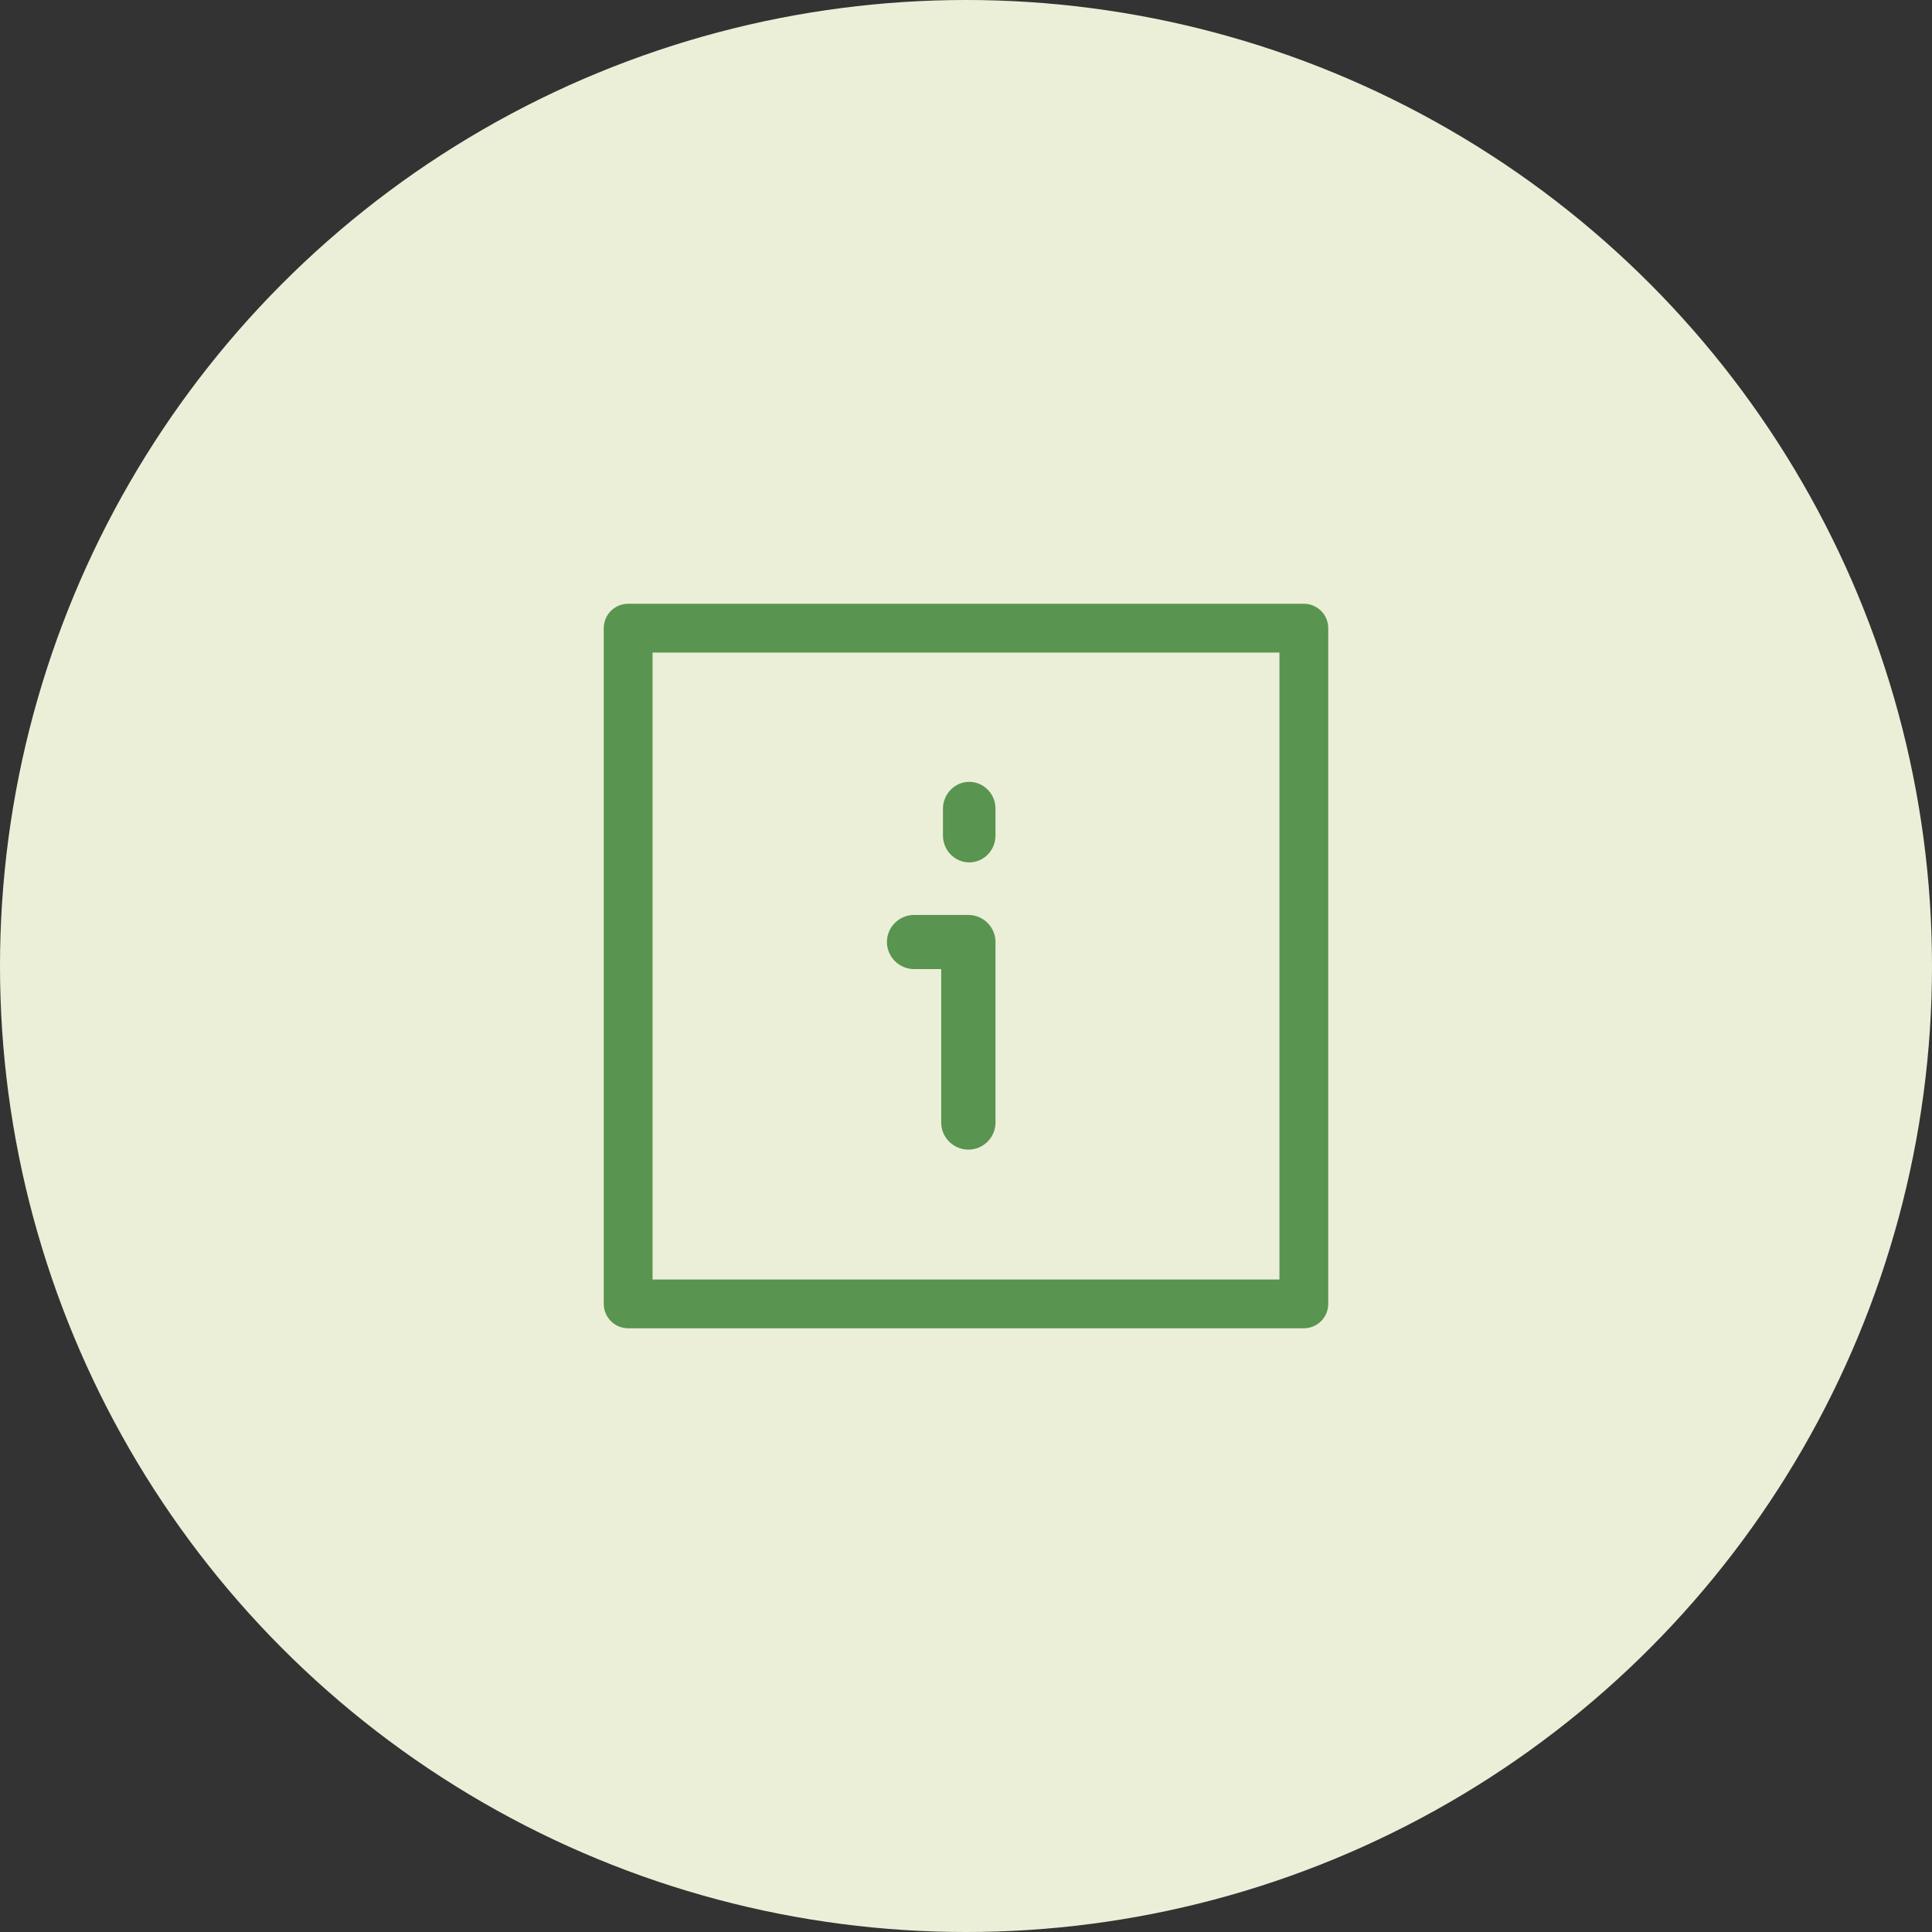 <svg width="160" height="160" viewBox="0 0 160 160" fill="none" xmlns="http://www.w3.org/2000/svg">
<rect x="0" y="0" width="160" height="160" fill="#333333" stroke="none"/>
<circle cx="80" cy="80" r="80" fill="#ECEFD8"/>
<path d="M107.981 110.002H52.021C51.485 110.002 50.971 109.789 50.592 109.41C50.213 109.031 50 108.517 50 107.981V52.021C50 51.485 50.213 50.971 50.592 50.592C50.971 50.213 51.485 50 52.021 50H107.979C108.515 50 109.029 50.213 109.408 50.592C109.787 50.971 110 51.485 110 52.021V107.979C110 108.245 109.948 108.507 109.847 108.753C109.746 108.998 109.597 109.221 109.41 109.409C109.222 109.597 109 109.746 108.754 109.847C108.509 109.949 108.247 110.002 107.981 110.002ZM54.041 105.961H105.959V54.041H54.041V105.961Z" fill="#599450"/>
<path d="M80.27 71.421C80.846 71.419 81.398 71.184 81.805 70.768C82.212 70.352 82.442 69.788 82.443 69.199V66.97C82.443 65.754 81.468 64.749 80.27 64.749C79.072 64.749 78.092 65.756 78.092 66.97V69.199C78.092 70.421 79.072 71.421 80.27 71.421Z" fill="#599450"/>
<path d="M75.702 80.256H77.946V92.965C77.946 94.198 78.959 95.206 80.197 95.206C81.435 95.206 82.443 94.198 82.443 92.965V78.013C82.442 77.419 82.205 76.85 81.784 76.43C81.363 76.01 80.792 75.773 80.197 75.772H75.702C74.464 75.772 73.451 76.78 73.451 78.013C73.451 79.246 74.464 80.256 75.702 80.256Z" fill="#599450"/>
</svg>
